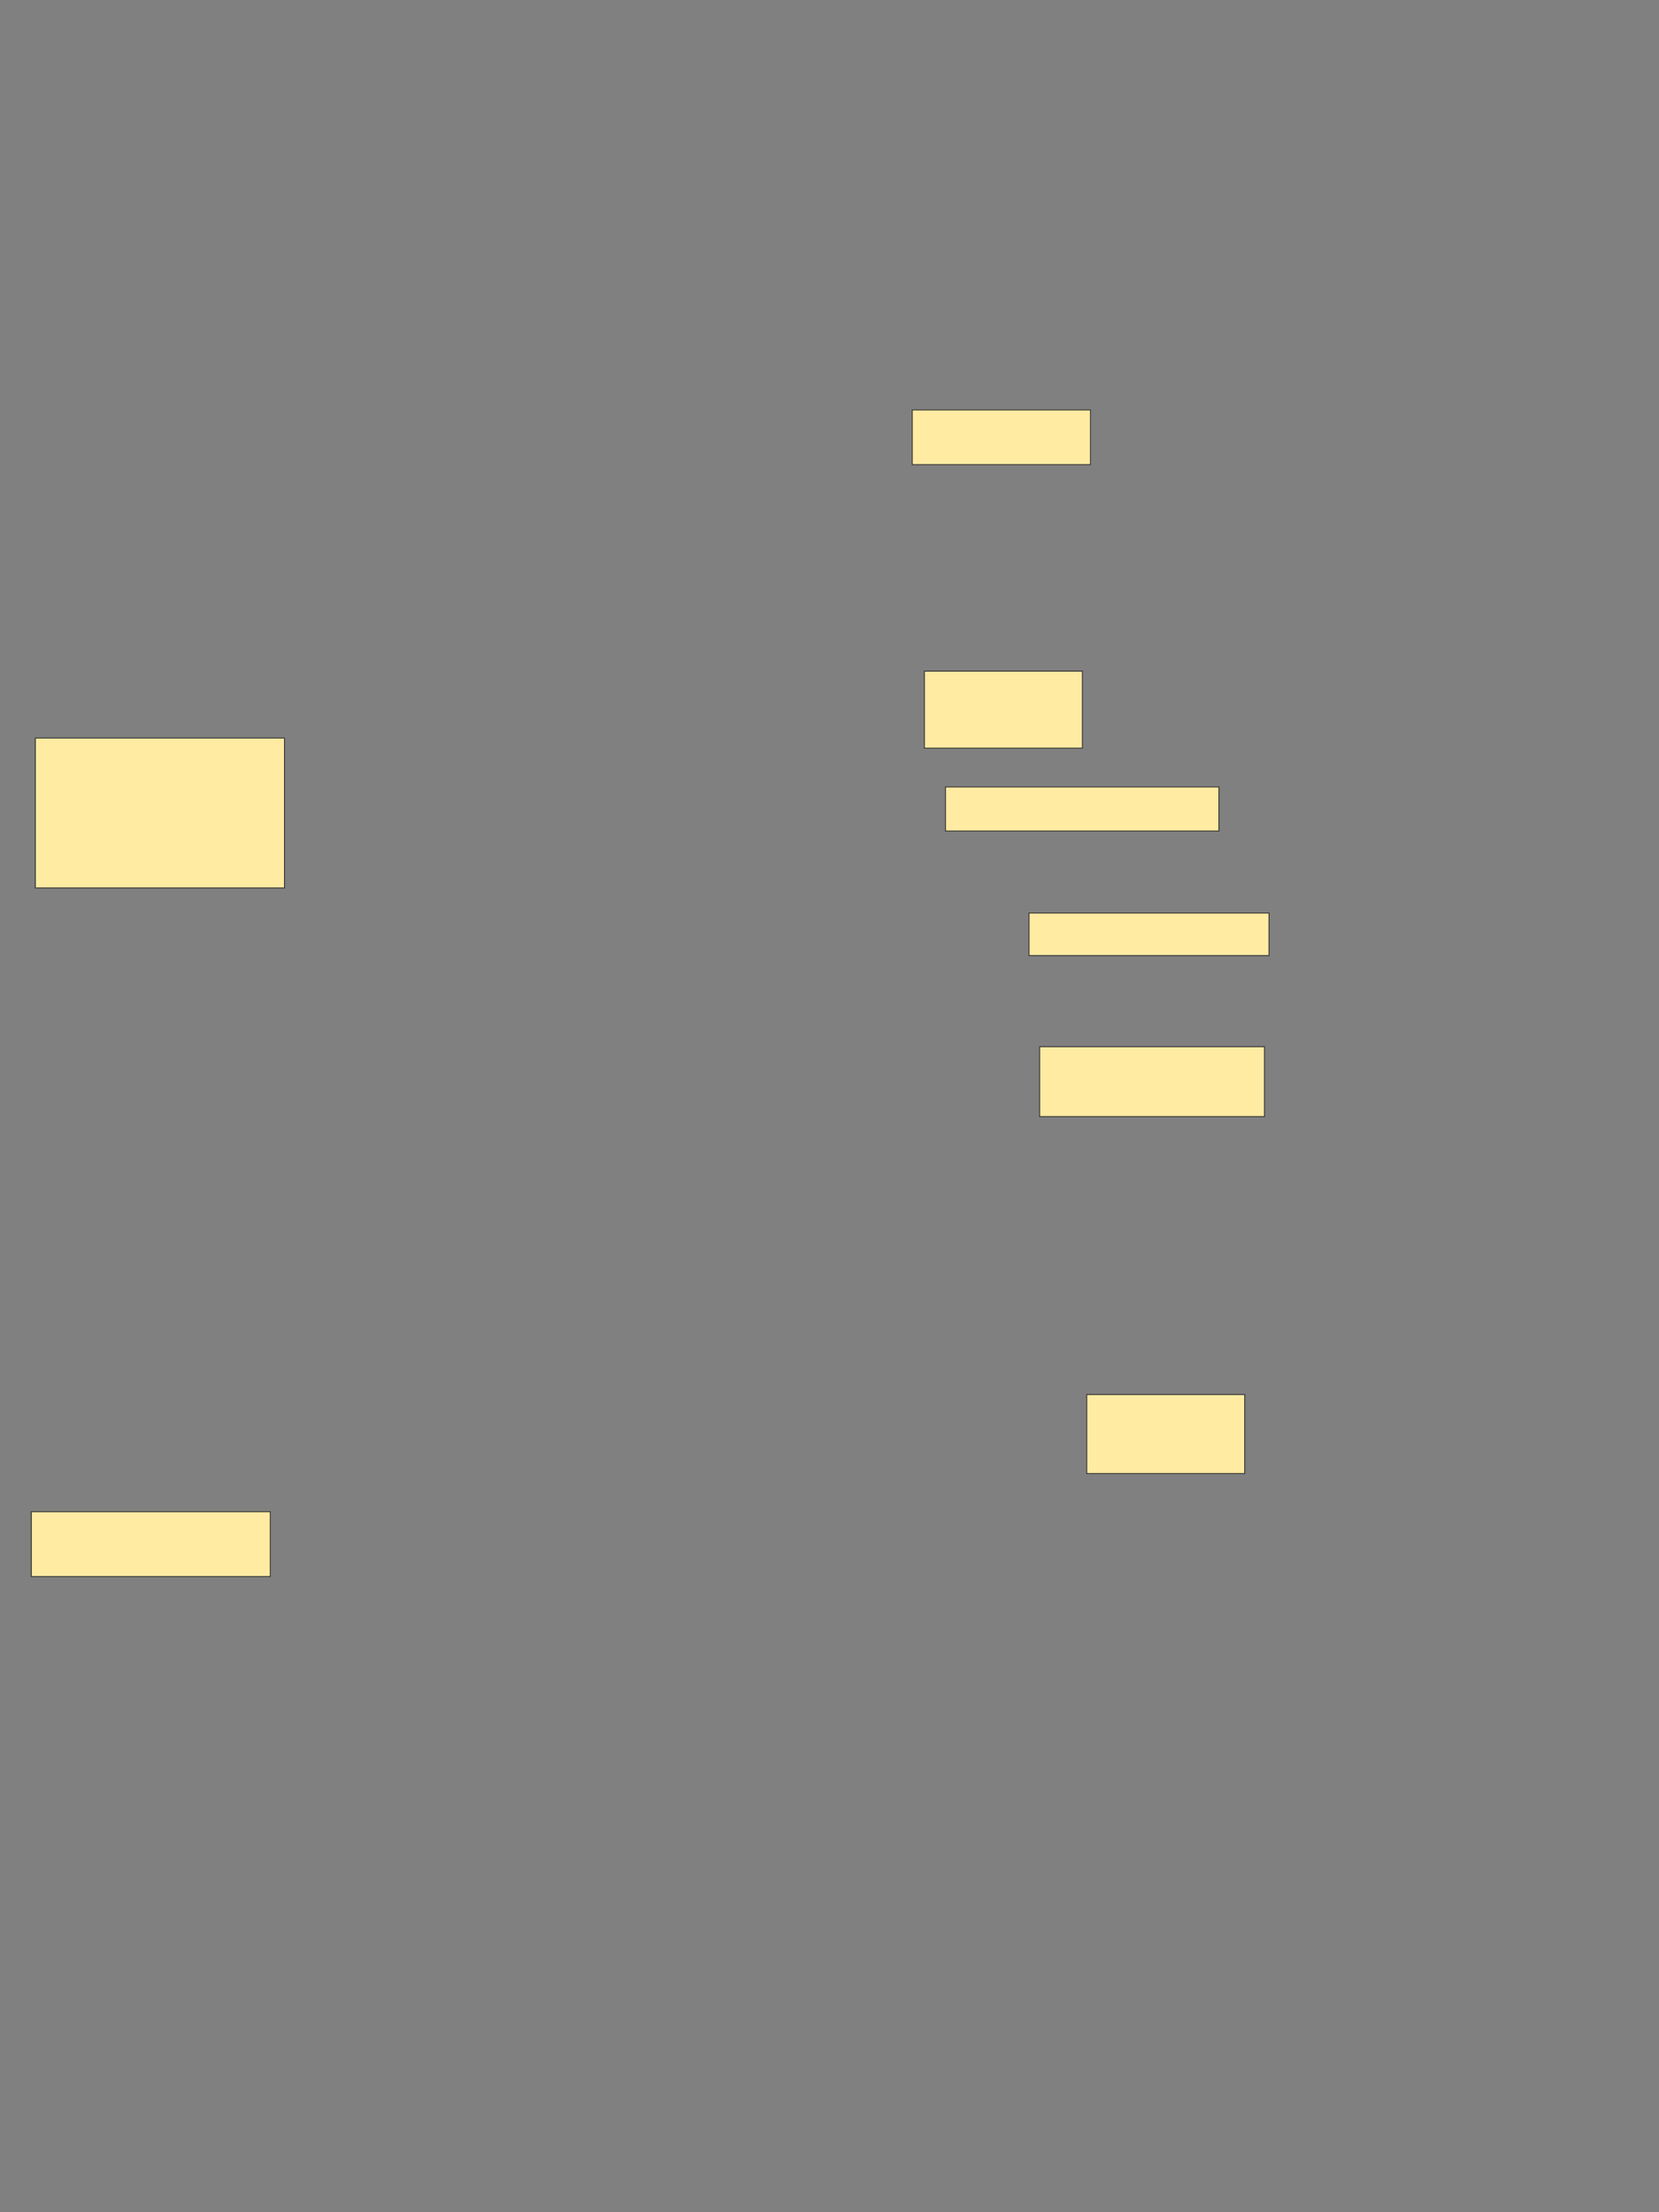 <svg xmlns="http://www.w3.org/2000/svg" width="1920" height="2560">
 <rect width="100%" height="100%" fill="#808080" stroke="none"/>
 <!-- Created with Image Occlusion Enhanced -->
 <g>
  <title>Labels</title>
 </g>
 <g>
  <title>Masks</title>
  <rect id="94ae5e5708ee4c79b279ccbdd59ea444-ao-1" height="91.406" width="182.812" y="1613.806" x="1257.712" stroke="#2D2D2D" fill="#FFEBA2"/>
  <rect id="94ae5e5708ee4c79b279ccbdd59ea444-ao-2" height="80.859" width="260.156" y="1211.266" x="1203.219" stroke="#2D2D2D" fill="#FFEBA2"/>
  <rect id="94ae5e5708ee4c79b279ccbdd59ea444-ao-3" height="49.219" width="277.734" y="1056.579" x="1190.915" stroke-linecap="null" stroke-linejoin="null" stroke-dasharray="null" stroke="#2D2D2D" fill="#FFEBA2"/>
  <rect id="94ae5e5708ee4c79b279ccbdd59ea444-ao-4" height="50.977" width="316.406" y="910.681" x="1094.235" stroke-linecap="null" stroke-linejoin="null" stroke-dasharray="null" stroke="#2D2D2D" fill="#FFEBA2"/>
  <rect id="94ae5e5708ee4c79b279ccbdd59ea444-ao-5" height="63.281" width="206.25" y="474.382" x="1055.788" stroke-linecap="null" stroke-linejoin="null" stroke-dasharray="null" stroke="#2D2D2D" fill="#FFEBA2"/>
  <rect id="94ae5e5708ee4c79b279ccbdd59ea444-ao-6" height="89.062" width="182.812" y="776.726" x="1069.851" stroke-linecap="null" stroke-linejoin="null" stroke-dasharray="null" stroke="#2D2D2D" fill="#FFEBA2"/>
  <rect id="94ae5e5708ee4c79b279ccbdd59ea444-ao-7" height="173.438" width="288.281" y="854.069" x="40.945" stroke-linecap="null" stroke-linejoin="null" stroke-dasharray="null" stroke="#2D2D2D" fill="#FFEBA2"/>
  
  <rect id="94ae5e5708ee4c79b279ccbdd59ea444-ao-9" height="75" width="276.562" y="1749.382" x="36.257" stroke-linecap="null" stroke-linejoin="null" stroke-dasharray="null" stroke="#2D2D2D" fill="#FFEBA2"/>
 </g>
</svg>